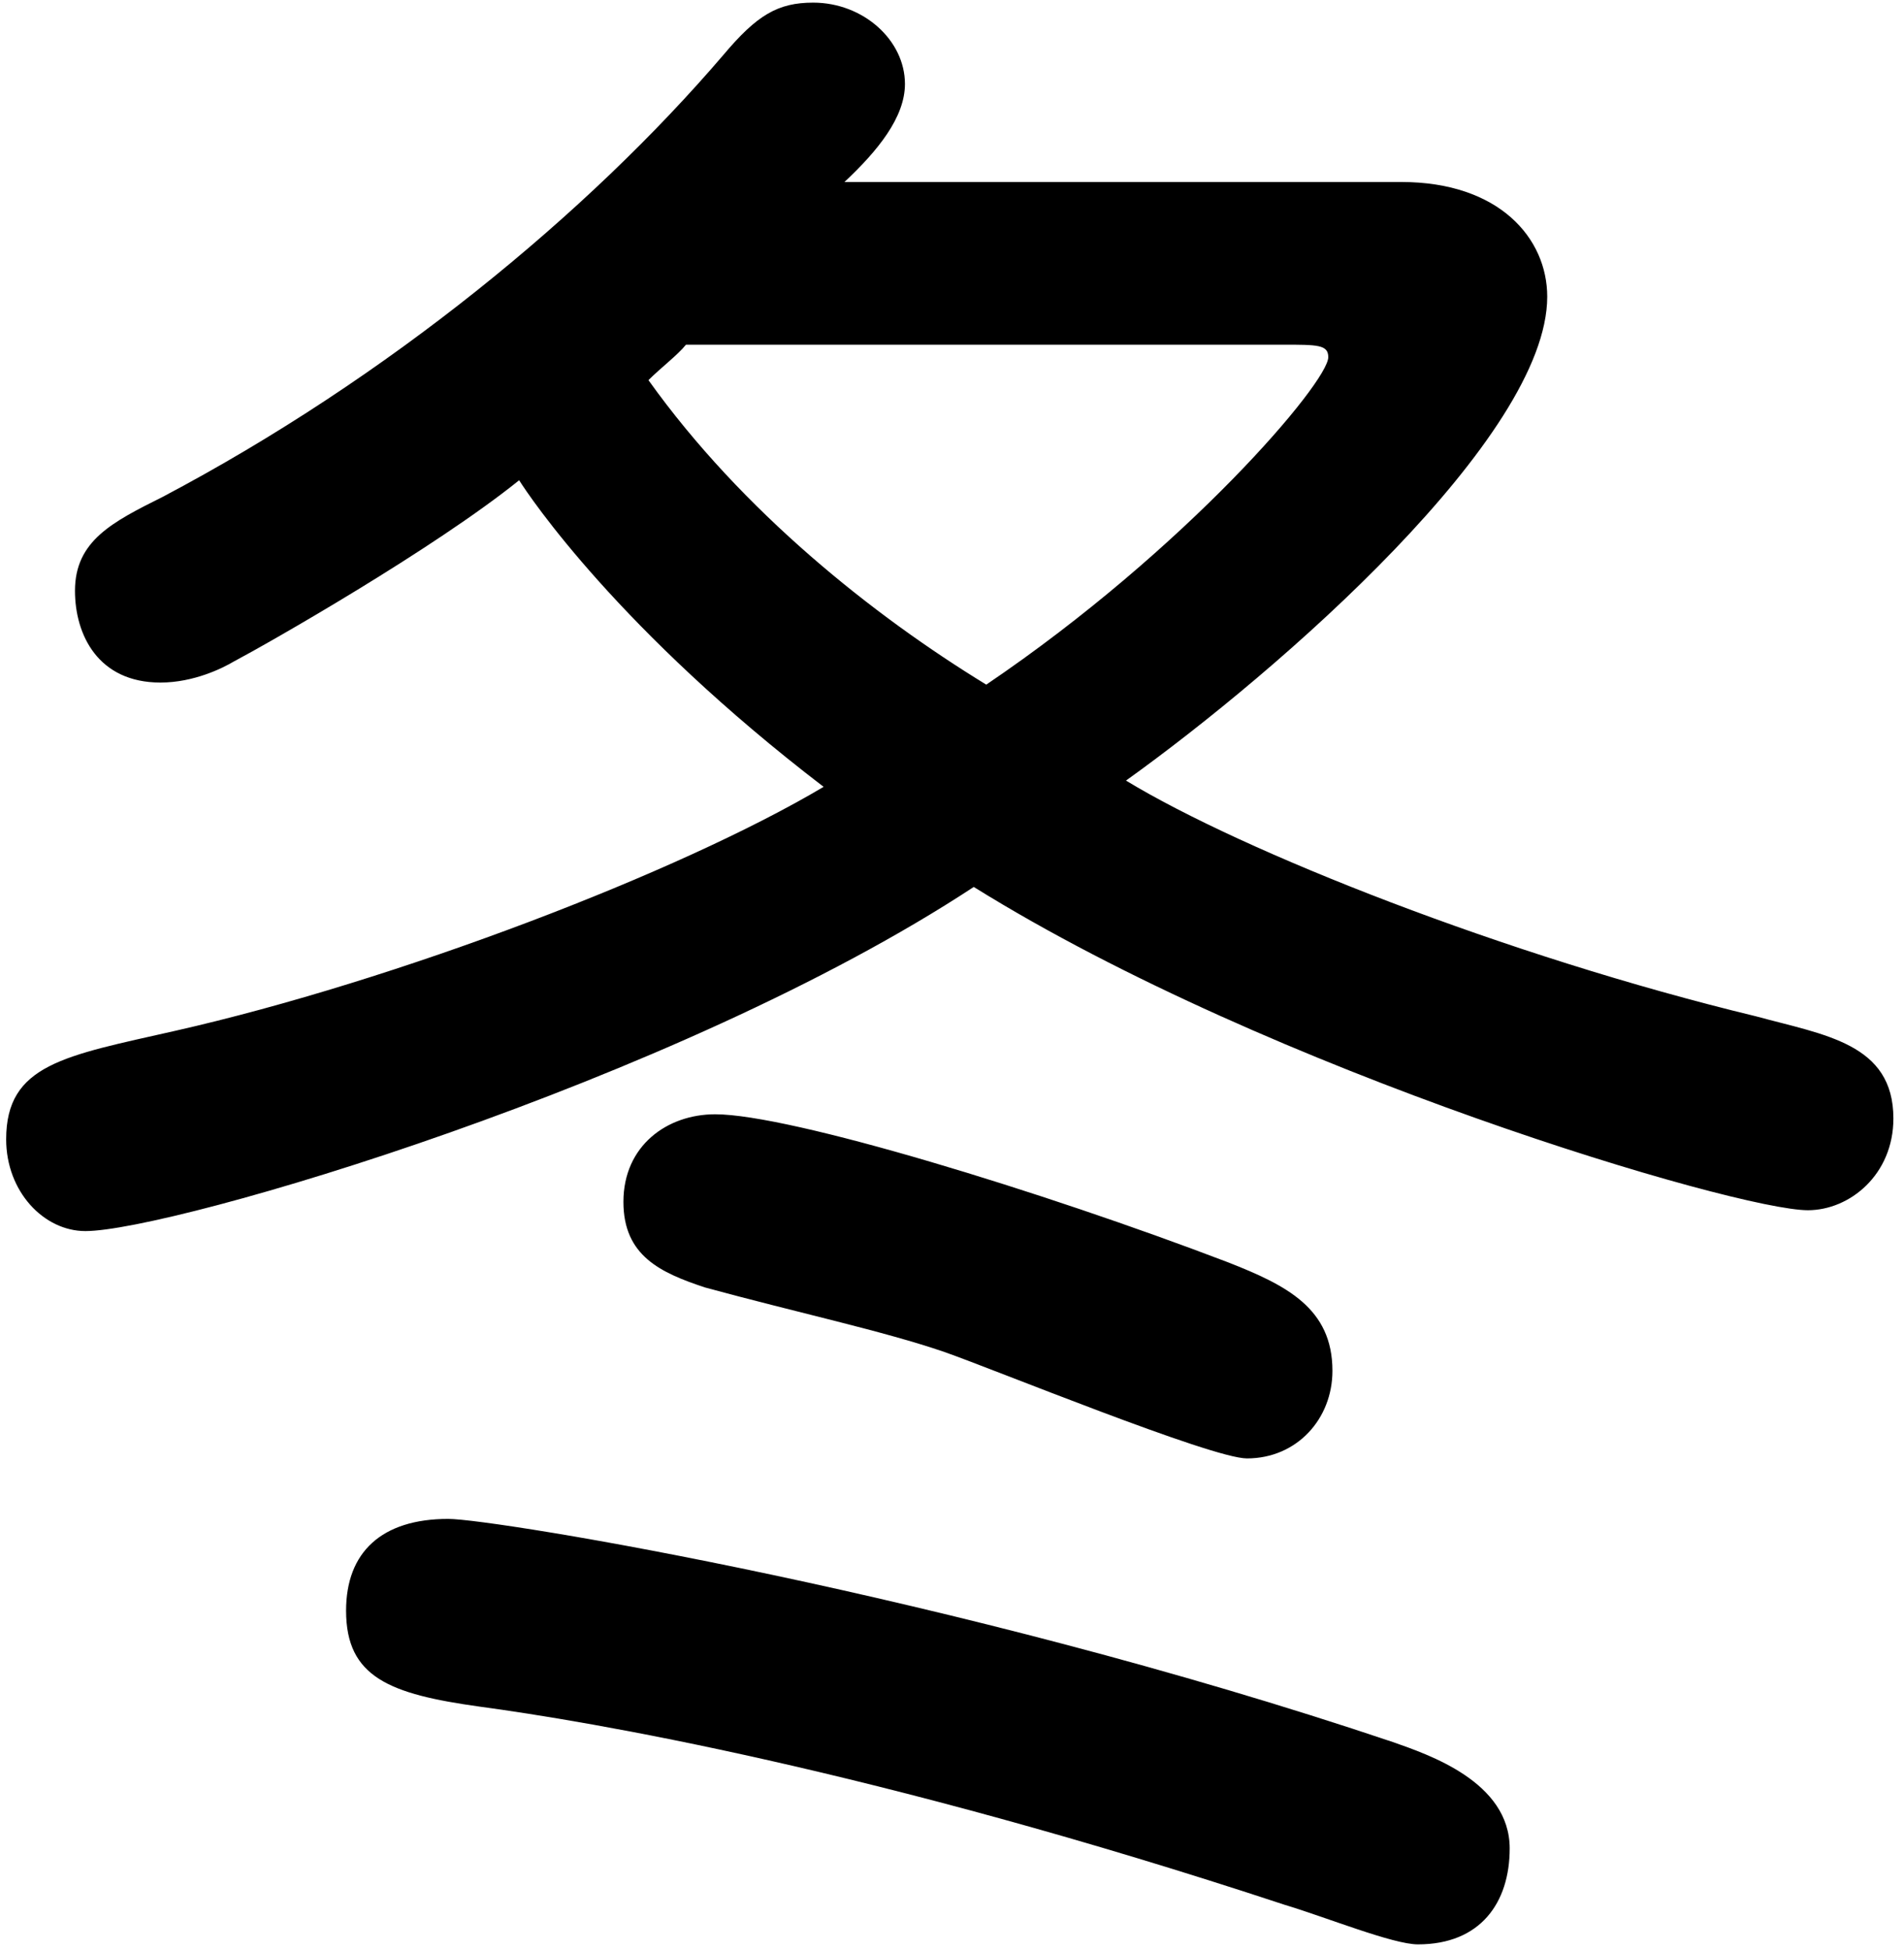 <svg width="168" height="172" viewBox="0 0 168 172" fill="none" xmlns="http://www.w3.org/2000/svg">
<path d="M113.152 30.408H60.528C59.792 31.328 58.32 32.432 57.216 33.536C65.496 45.128 77.088 54.328 87.024 60.4C104.688 48.44 117.2 33.72 117.2 31.512C117.2 30.408 116.28 30.408 113.152 30.408ZM74.512 16.056H123.64C132.288 16.056 136.52 21.024 136.52 26.176C136.52 38.504 112.968 59.112 99.352 68.864C109.656 75.12 132.84 84.32 154.92 89.656C160.992 91.312 167.064 92.048 167.064 98.672C167.064 103.64 163.2 106.768 159.52 106.768C153.264 106.768 112.232 94.624 85.92 78.248C59.608 95.544 15.08 108.608 7.536 108.608C3.856 108.608 0.544 105.112 0.544 100.512C0.544 93.888 5.696 93.152 15.448 90.944C34.952 86.528 59.976 76.96 72.672 69.416C54.64 55.616 46.728 43.84 45.808 42.368C38.264 48.44 23.728 56.72 20.6 58.376C19.68 58.928 17.104 60.216 14.16 60.216C8.64 60.216 6.616 55.984 6.616 52.12C6.616 47.704 9.928 46.048 14.344 43.84C34.216 33.352 51.88 18.816 63.84 4.832C66.784 1.336 68.624 0.232 71.752 0.232C76.168 0.232 79.848 3.544 79.848 7.408C79.848 10.352 77.456 13.296 74.512 16.056ZM63.104 98.304C69.728 98.304 91.992 105.112 108.368 111.368C113.52 113.392 117.568 115.416 117.568 120.936C117.568 125.168 114.44 128.664 110.024 128.664C106.896 128.664 87.576 120.752 83.344 119.28C78.008 117.44 70.28 115.784 62.184 113.576C58.32 112.288 55.008 110.816 55.008 106.032C55.008 101.064 58.872 98.304 63.104 98.304ZM39.552 134C43.6 134 84.08 140.624 122.904 153.688C126.032 154.792 133.208 157.184 133.208 163.072C133.208 167.856 130.632 171.536 125.112 171.536C122.904 171.536 117.016 169.144 113.336 168.04C77.088 156.08 51.88 151.848 42.312 150.56C34.4 149.456 30.536 147.984 30.536 142.096C30.536 136.944 33.664 134 39.552 134Z" fill="black"/>
</svg>
